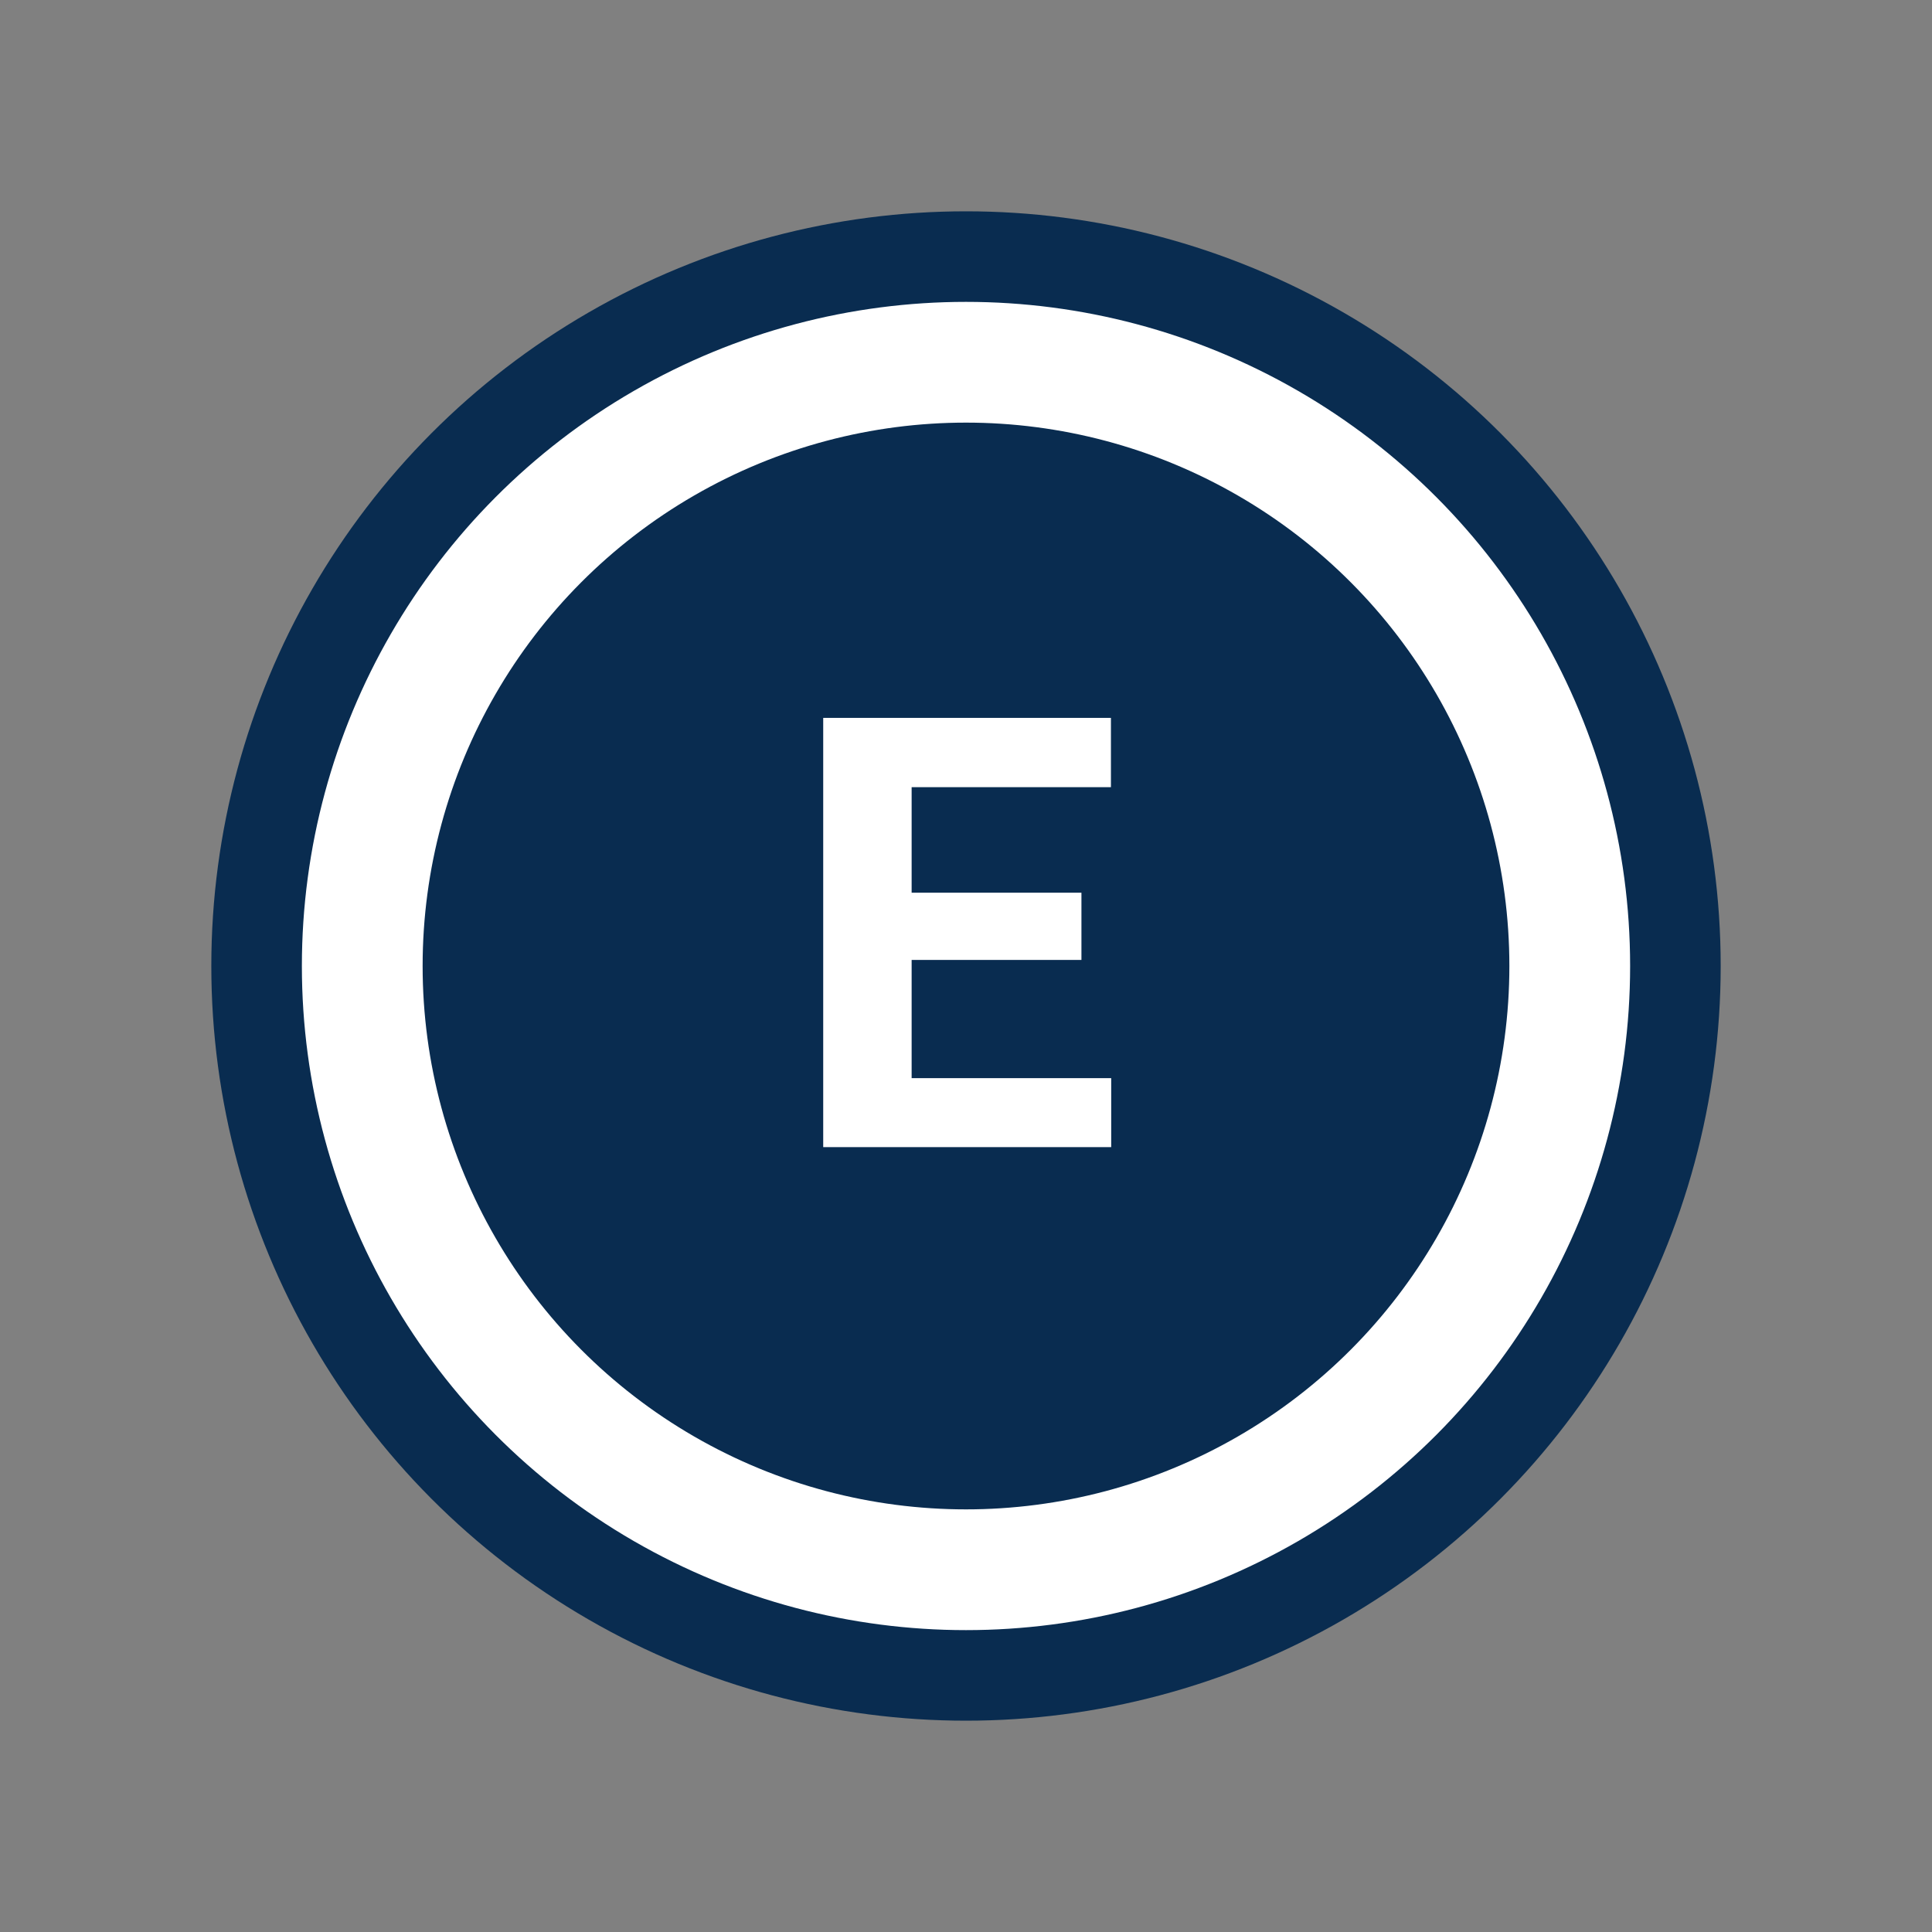 <svg width="64" height="64" viewBox="0 0 64 64" fill="none" xmlns="http://www.w3.org/2000/svg">
<rect x="0" y="0" width="64" height="64" fill="#808080" stroke="none"/>
<circle cx="32" cy="32" r="25" fill="#092C50"/>
<circle cx="32" cy="32" r="20" stroke="white" stroke-width="4"/>
<path d="M36.81 35.715V38H29.242V35.715H36.81ZM30.199 23.781V38H27.27V23.781H30.199ZM35.824 29.572V31.799H29.242V29.572H35.824ZM36.801 23.781V26.076H29.242V23.781H36.801Z" fill="white"/>
</svg>
